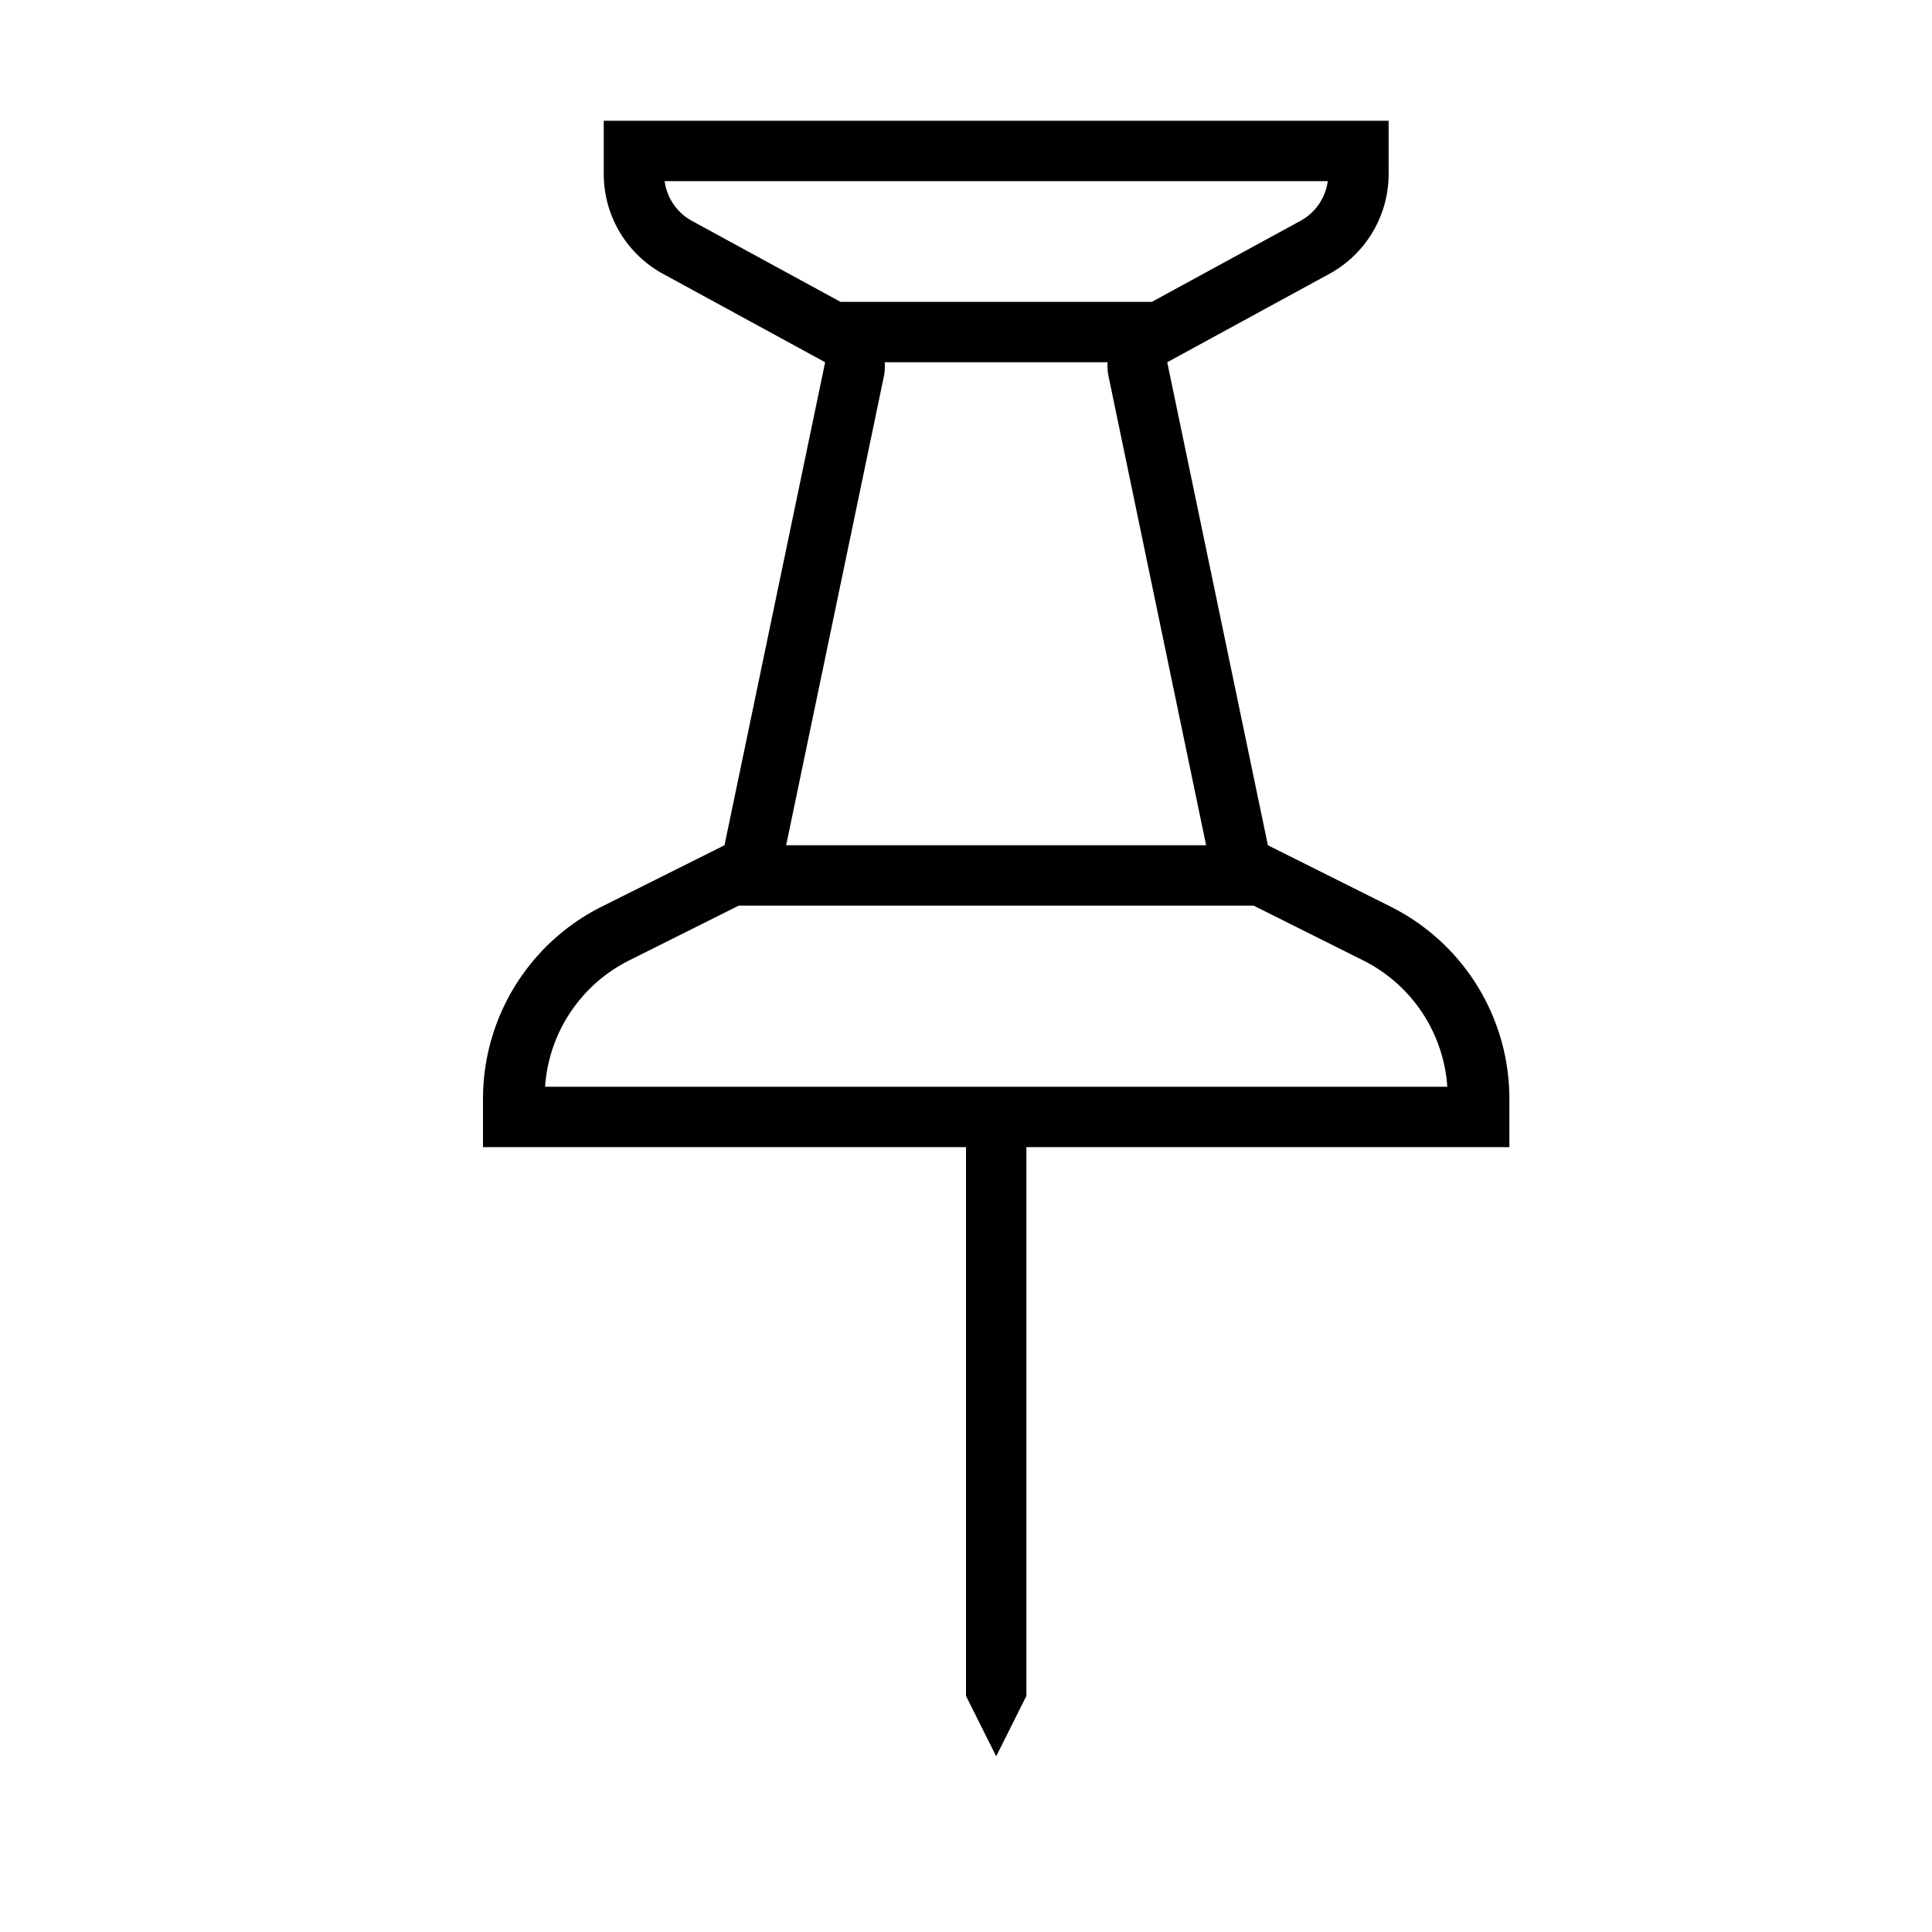 <svg xmlns="http://www.w3.org/2000/svg" viewBox="0 0 32 32"><path d="M23.032 15.016L21 14l-1.667-8 2.685-1.464A1.884 1.884 0 0023 2.88V2H10v.881a1.884 1.884 0 00.982 1.655L13.667 6 12 14l-2.032 1.016A3.56 3.56 0 008 18.2v.8h8v9.09l.5 1 .5-1V19h8v-.8a3.56 3.56 0 00-1.968-3.184zM11.008 3h10.984a.884.884 0 01-.452.658L19.078 5h-5.156L11.46 3.658A.883.883 0 0111.008 3zm3.638 3.204A.975.975 0 0014.654 6h3.691a.975.975 0 00.01.204L19.977 14h-6.956zM9.028 18a2.532 2.532 0 011.388-2.09l1.82-.91h8.528l1.82.91A2.532 2.532 0 0123.972 18z"/></svg>